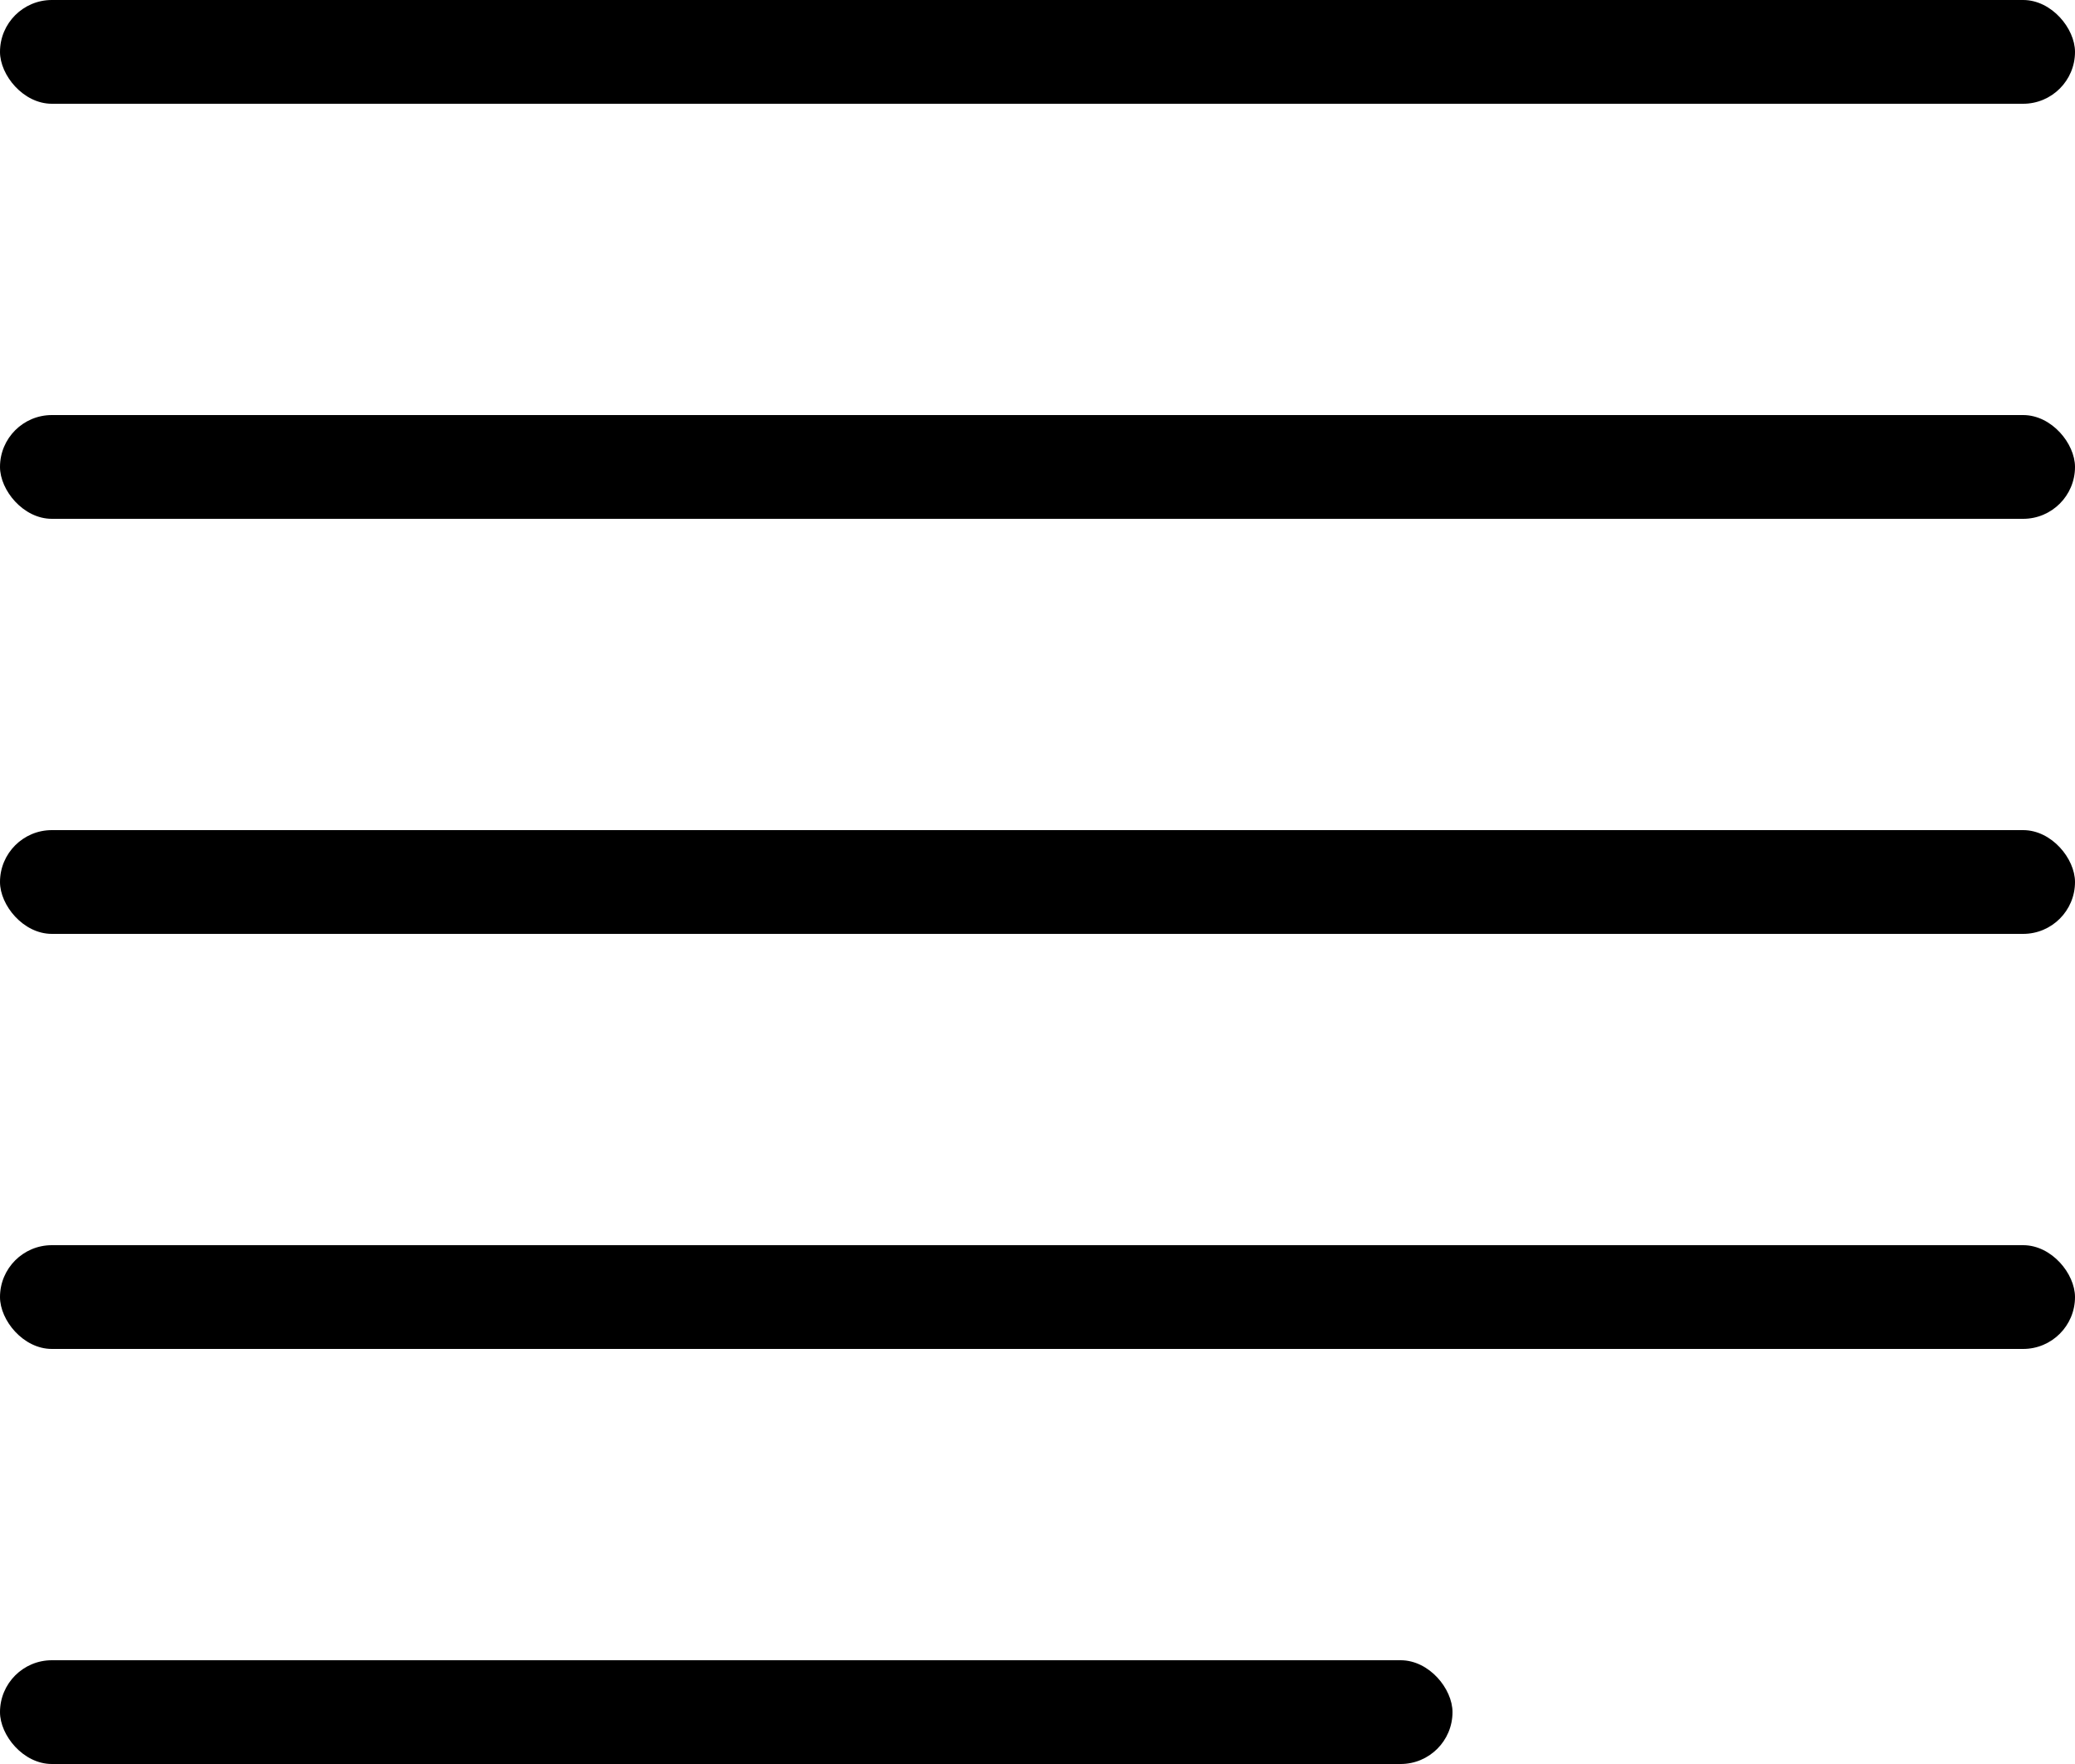 <svg width="20" height="17" viewBox="0 0 20 17" fill="none" xmlns="http://www.w3.org/2000/svg">
<rect width="20" height="1" rx="0.5" fill="black"/>
<rect y="4" width="20" height="1" rx="0.5" fill="black"/>
<rect y="8" width="20" height="1" rx="0.5" fill="black"/>
<rect y="12" width="20" height="1" rx="0.5" fill="black"/>
<rect y="16" width="14" height="1" rx="0.5" fill="black"/>
</svg>

